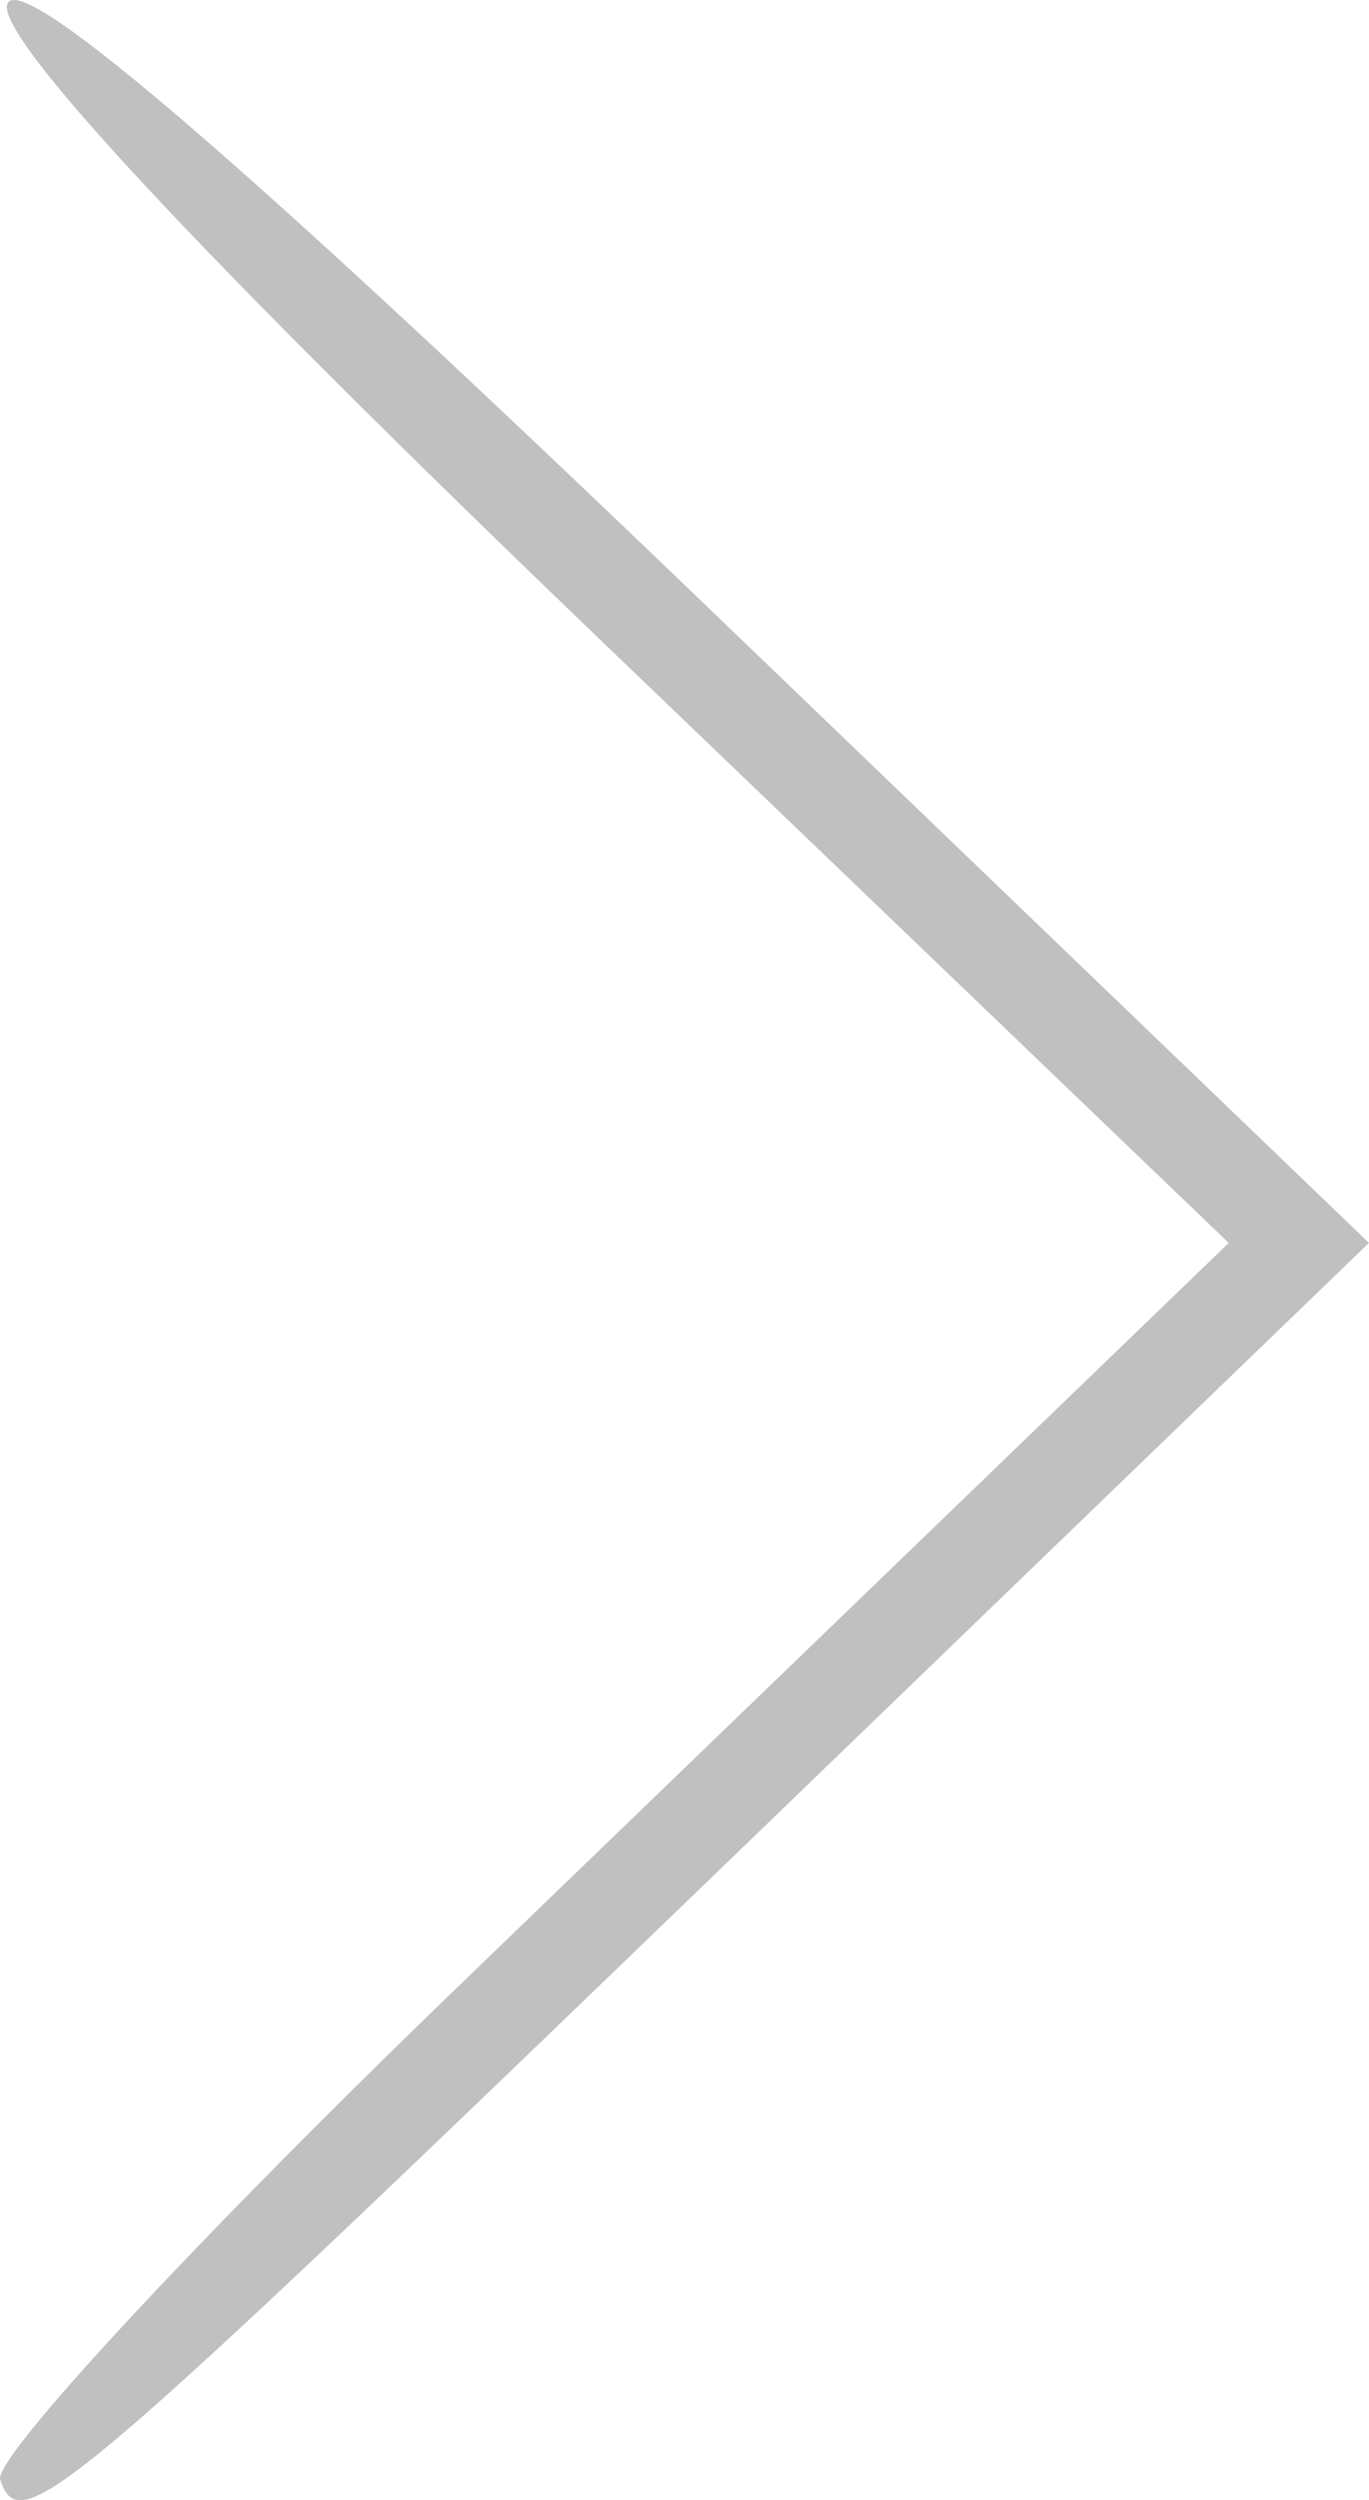 <svg xmlns="http://www.w3.org/2000/svg" viewBox="0 0 39.216 71.599" height="71.599" width="39.216"><path d="M.005 71.009c-.203-.61 5.721-6.985 13.166-14.166L30.952 39.69l4.246-4.096-17.866-17.14C5.565 7.164-.275.892.226.08.74-.75 7.185 4.806 20.1 17.221l19.115 18.372-18.145 17.51C1.772 71.727.581 72.739.005 71.009z" fill="silver"/></svg>